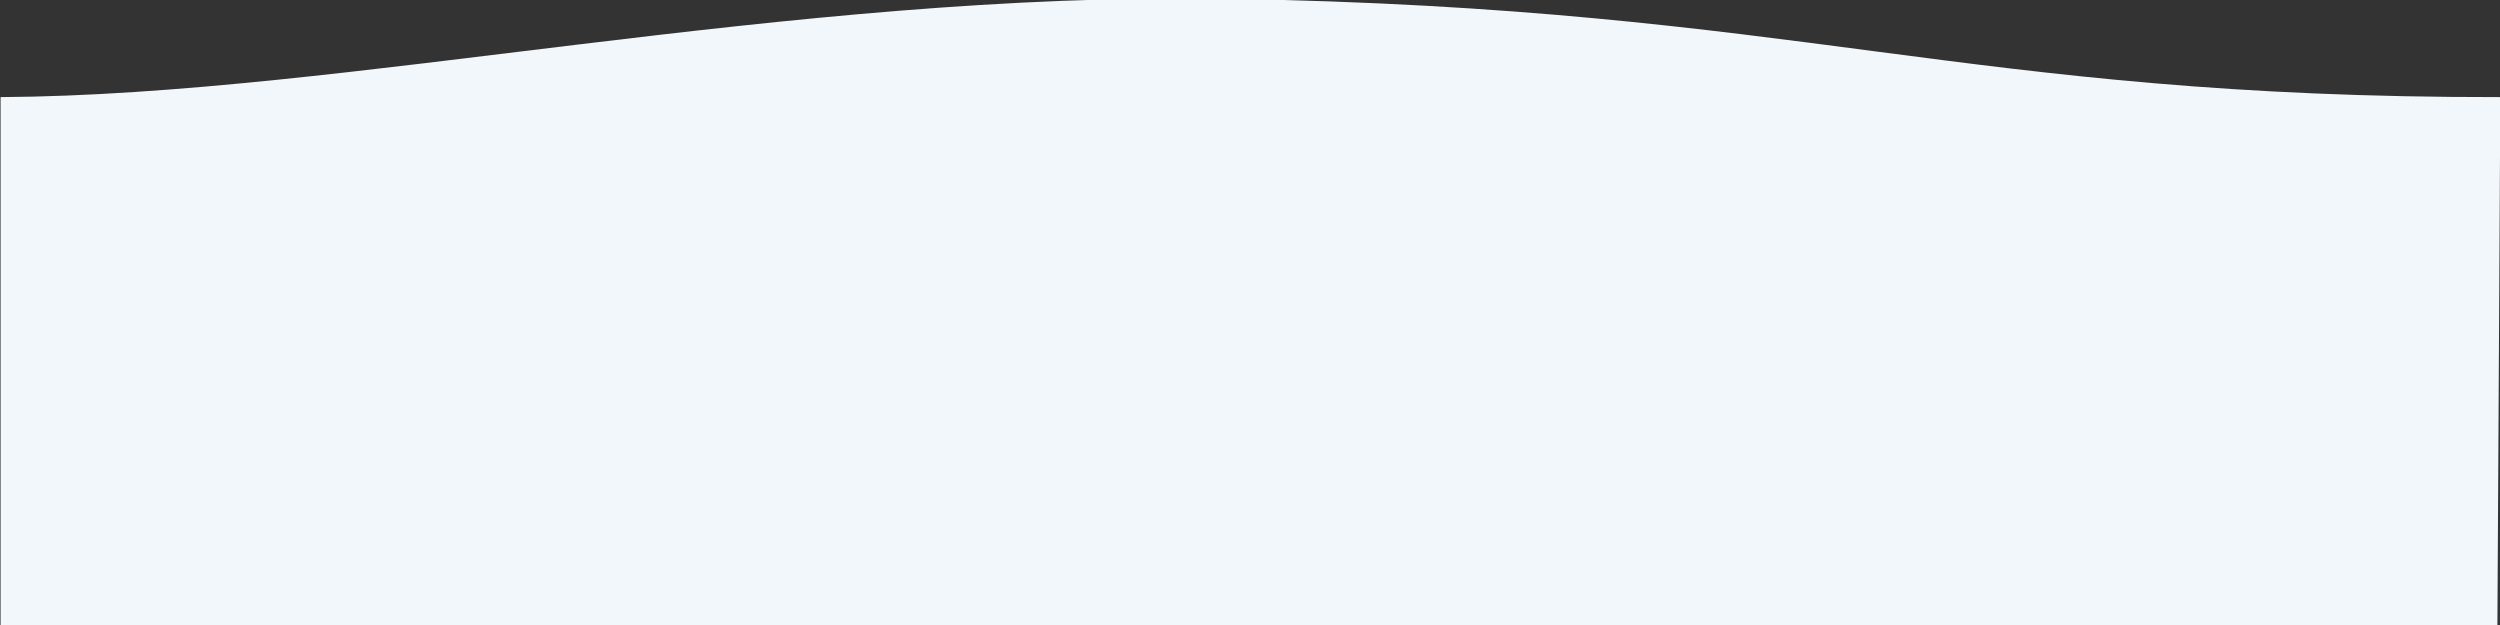 <?xml version="1.0" encoding="UTF-8" standalone="no"?>
<!-- Created with Inkscape (http://www.inkscape.org/) -->

<svg
   width="211.667mm"
   height="52.918mm"
   viewBox="0 0 211.667 52.918"
   version="1.1"
   id="svg1"
   sodipodi:docname="waves_blue.svg"
   inkscape:version="1.3-beta (cedbd6c6ff, 2023-05-28)"
   xmlns:inkscape="http://www.inkscape.org/namespaces/inkscape"
   xmlns:sodipodi="http://sodipodi.sourceforge.net/DTD/sodipodi-0.dtd"
   xmlns="http://www.w3.org/2000/svg"
   xmlns:svg="http://www.w3.org/2000/svg">
  <rect x="0" y="0" width="211.667" height="52.918" fill="#333333" stroke="none"/>
  <sodipodi:namedview
     id="namedview1"
     pagecolor="#505050"
     bordercolor="#eeeeee"
     borderopacity="1"
     inkscape:showpageshadow="0"
     inkscape:pageopacity="0"
     inkscape:pagecheckerboard="0"
     inkscape:deskcolor="#505050"
     inkscape:document-units="mm"
     inkscape:zoom="1.5000001"
     inkscape:cx="242.99999"
     inkscape:cy="100.33333"
     inkscape:window-width="1920"
     inkscape:window-height="1009"
     inkscape:window-x="-8"
     inkscape:window-y="403"
     inkscape:window-maximized="1"
     inkscape:current-layer="layer1" />
  <defs
     id="defs1">
    <clipPath
       clipPathUnits="userSpaceOnUse"
       id="clipPath2">
      <path
         d="M 0,406.13 H 1920 V 0 H 0 Z"
         transform="translate(-1920,4.799)"
         id="path2" />
    </clipPath>
  </defs>
  <g
     id="layer1"
     transform="translate(-0.746,-63.067)">
    <path
       id="path1"
       d="m -1093.261,333.435 c -178.443,-0.36 -230.095,55.306 -421.043,61.217 -145.566,4.506 -291.348,-59.974 -405.696,-61.217 V 0 l 825.774,4.746"
       style="fill:#f2f7fb;fill-opacity:1;fill-rule:nonzero;stroke:none"
       transform="matrix(0.256,0,0,-0.136,492.315,116.636)"
       clip-path="url(#clipPath2)" />
  </g>
</svg>
